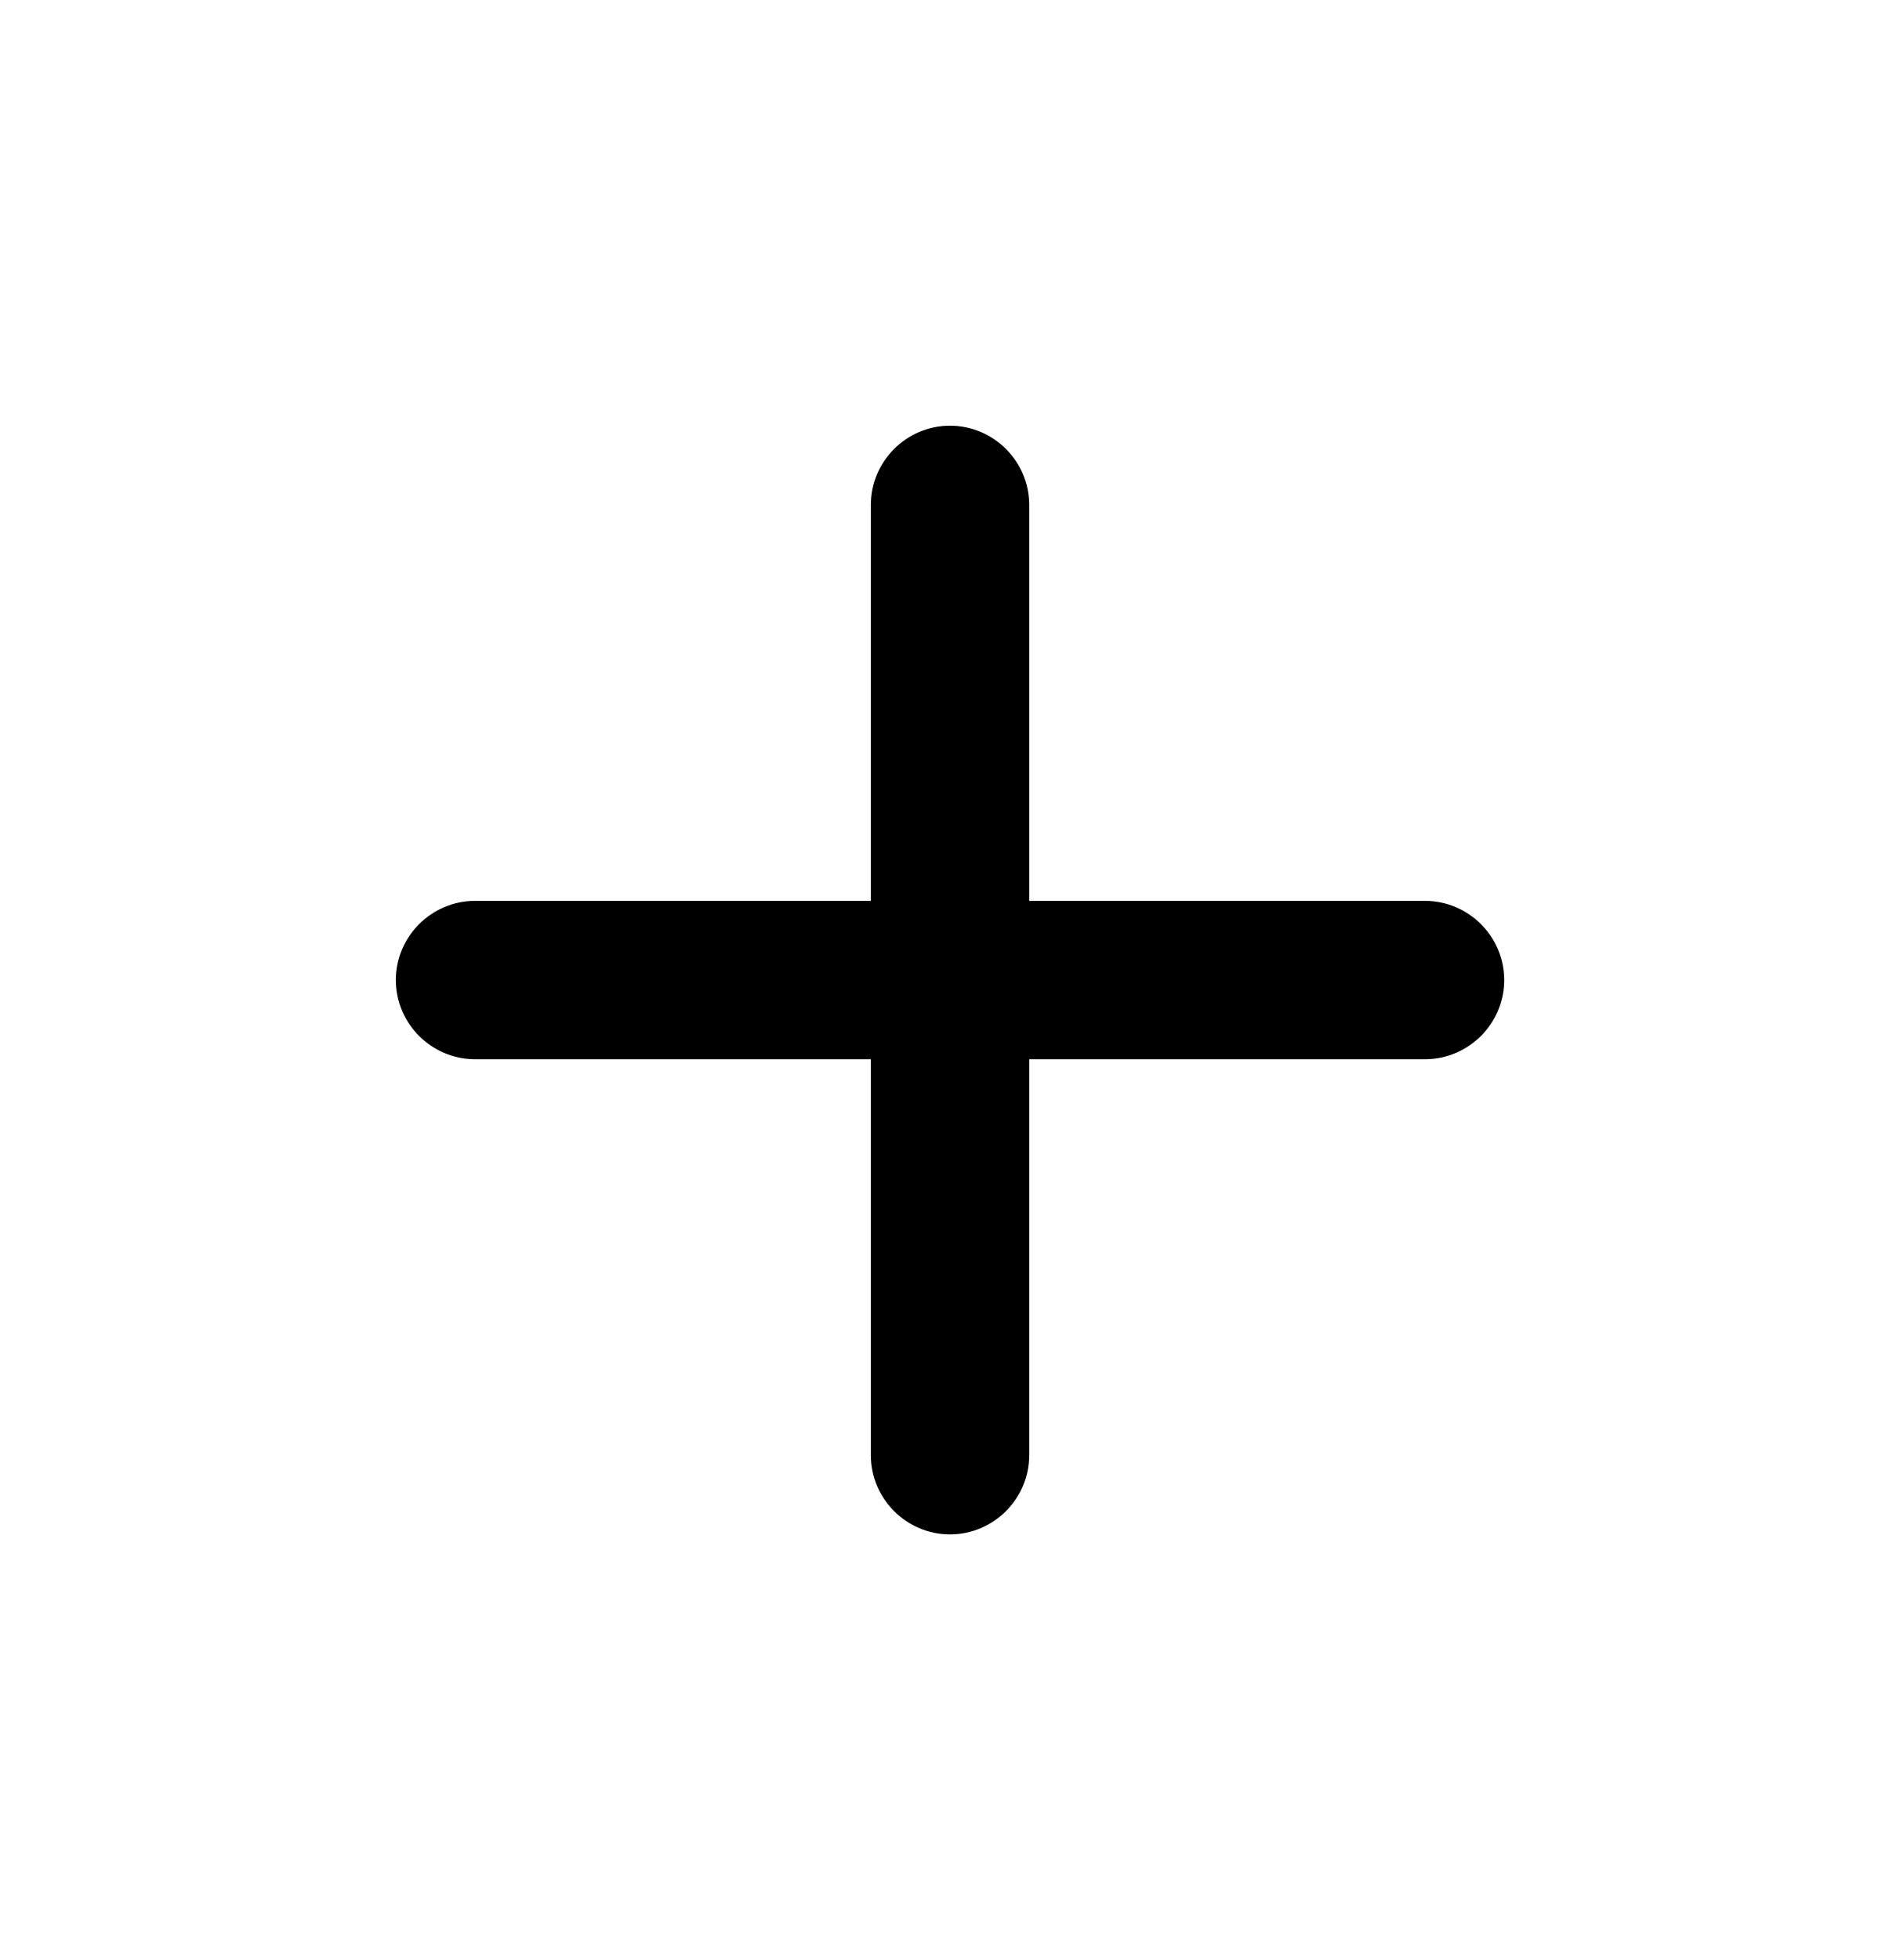 <svg width="32" height="33" viewBox="0 0 32 33" fill="none" xmlns="http://www.w3.org/2000/svg">
<path d="M24 17.833H17.334V24.5C17.334 25.233 16.734 25.833 16 25.833C15.267 25.833 14.667 25.233 14.667 24.5V17.833H8C7.267 17.833 6.667 17.233 6.667 16.5C6.667 15.767 7.267 15.167 8 15.167H14.667V8.5C14.667 7.767 15.267 7.167 16 7.167C16.734 7.167 17.334 7.767 17.334 8.5V15.167H24C24.734 15.167 25.334 15.767 25.334 16.5C25.334 17.233 24.734 17.833 24 17.833Z" fill="black"/>
</svg>
